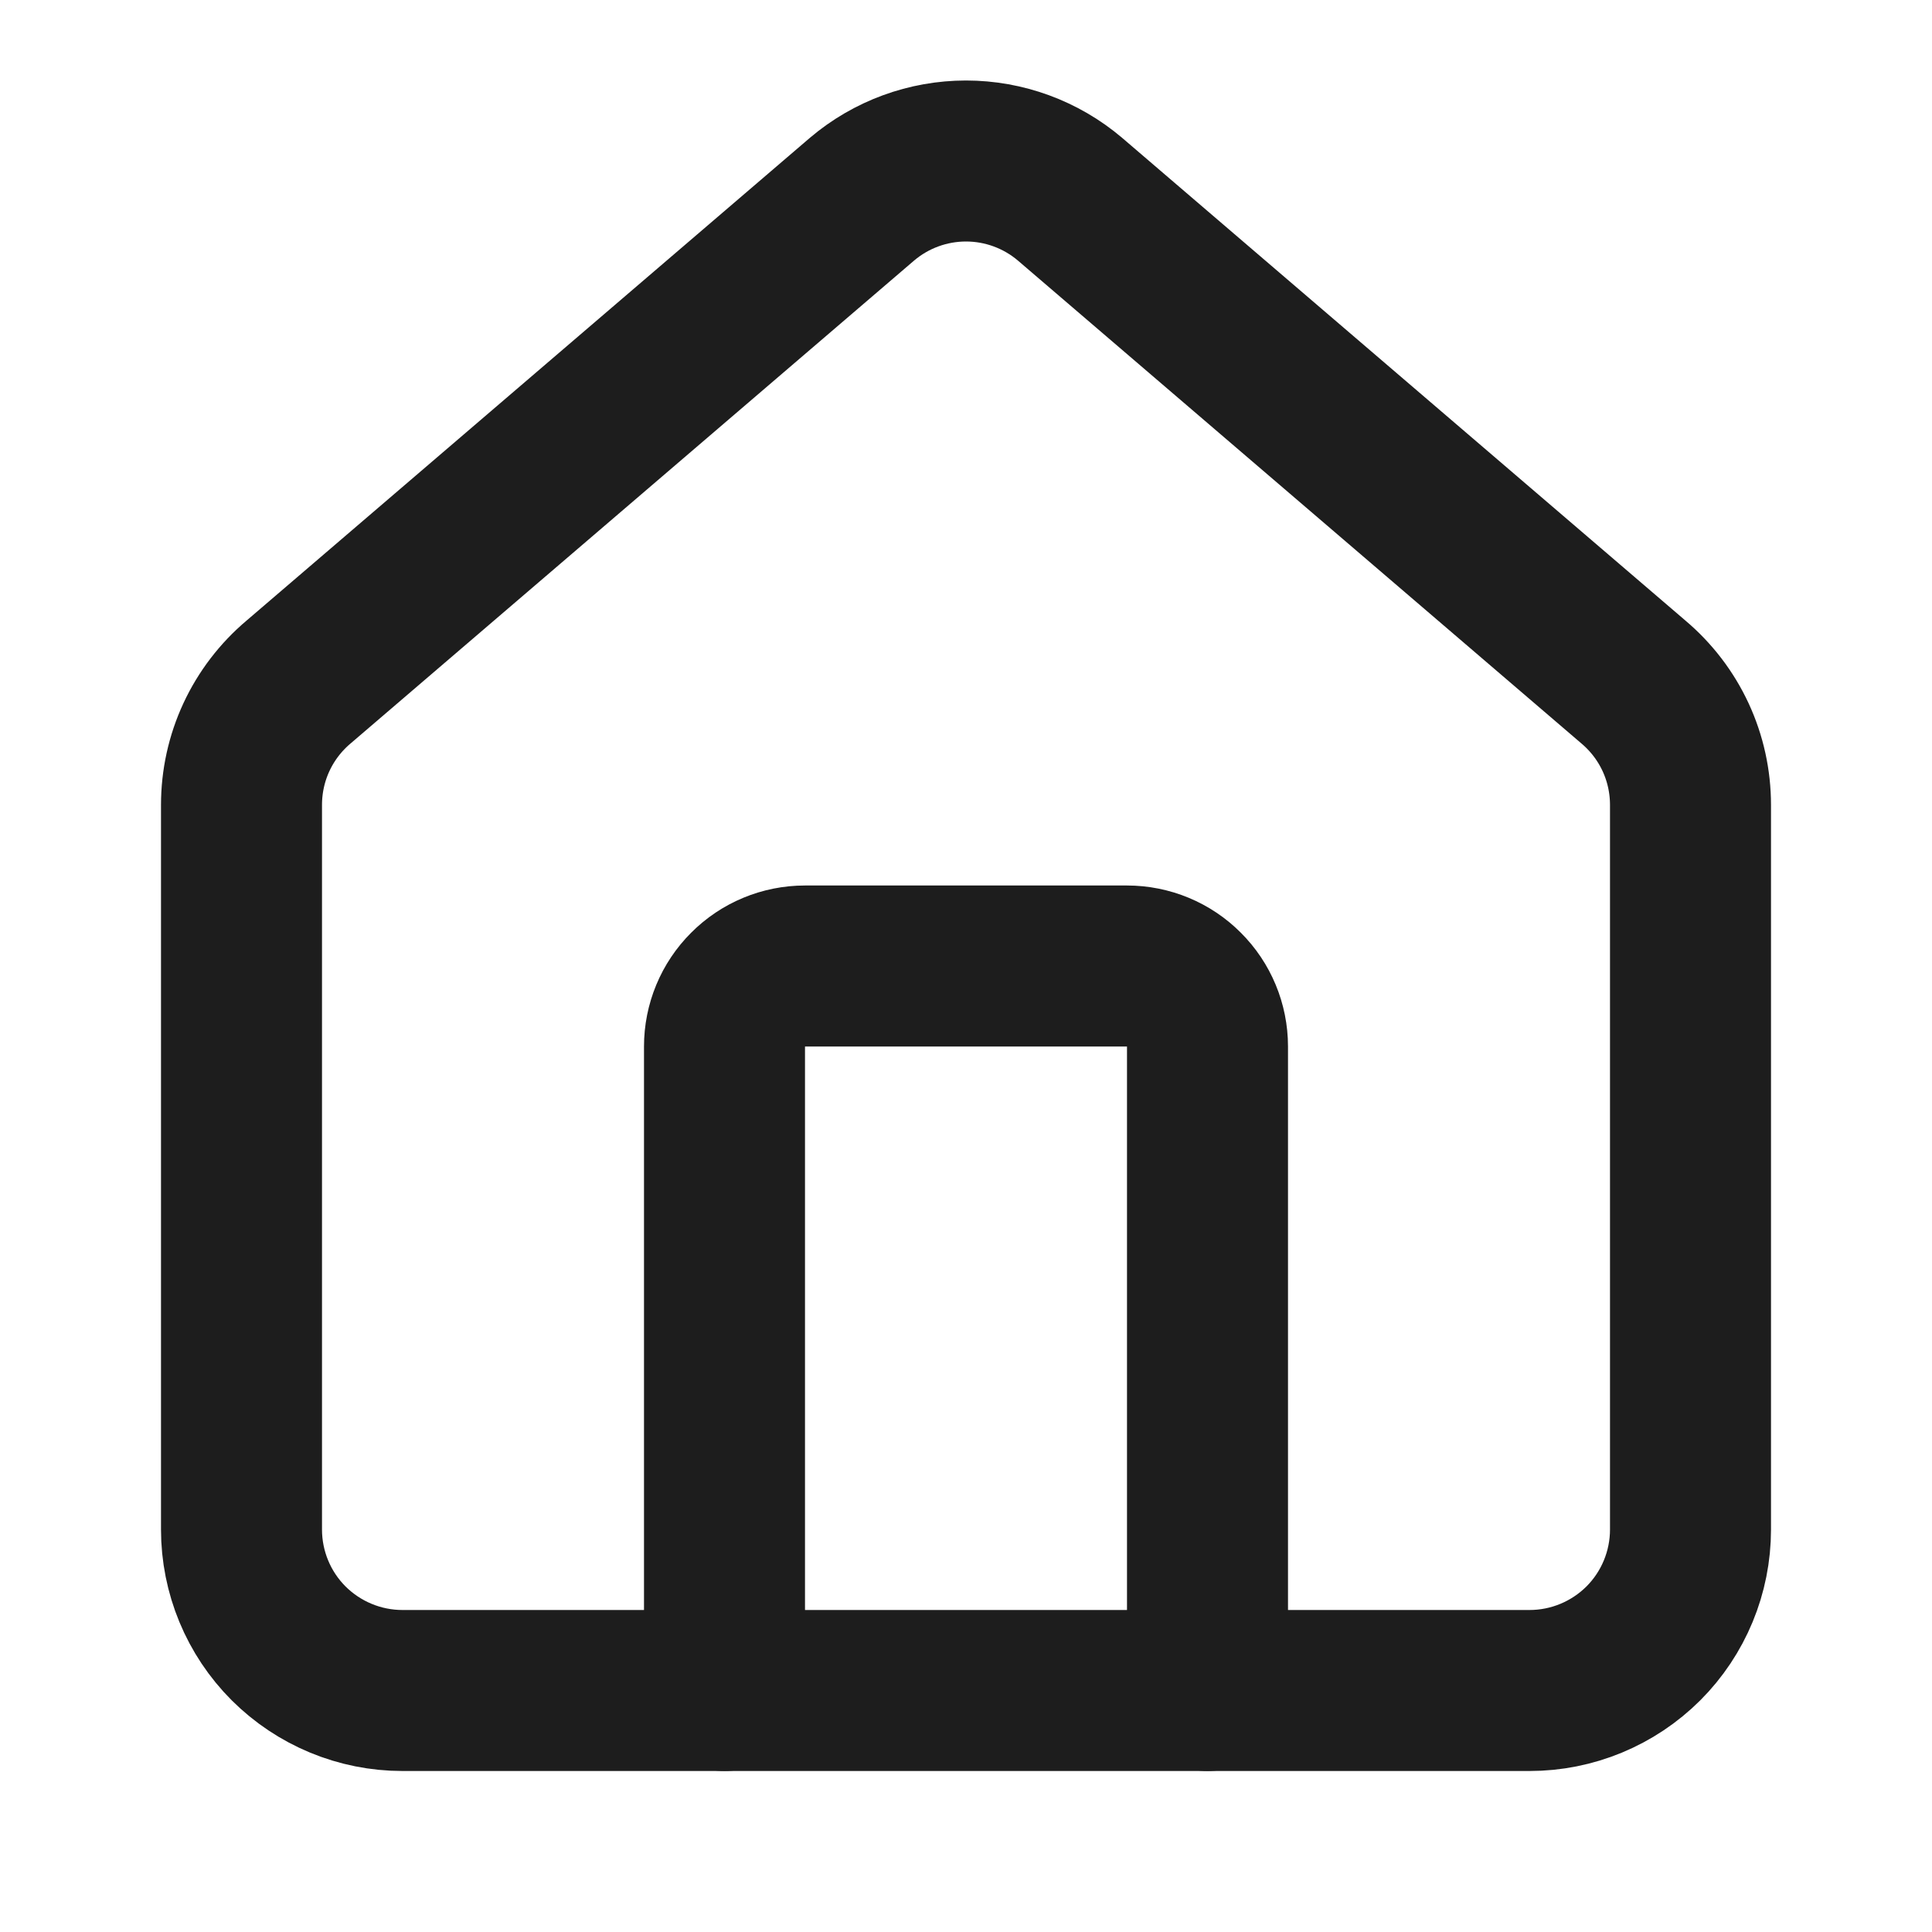 <svg width="18" height="18" viewBox="0 0 18 18" fill="none" xmlns="http://www.w3.org/2000/svg">
<path d="M11.25 15.75V9.75C11.25 9.551 11.171 9.36 11.03 9.22C10.89 9.079 10.699 9 10.5 9H7.5C7.301 9 7.11 9.079 6.97 9.22C6.829 9.36 6.75 9.551 6.75 9.75V15.75" stroke="#1D1D1D" stroke-width="1.5" stroke-linecap="round" stroke-linejoin="round"/>
<path d="M2.25 7.5C2.25 7.282 2.297 7.066 2.389 6.868C2.481 6.67 2.615 6.495 2.782 6.354L8.032 1.855C8.302 1.626 8.646 1.5 9 1.5C9.354 1.5 9.698 1.626 9.968 1.855L15.218 6.354C15.385 6.495 15.519 6.67 15.611 6.868C15.703 7.066 15.75 7.282 15.75 7.5V14.25C15.75 14.648 15.592 15.03 15.311 15.311C15.029 15.592 14.648 15.75 14.25 15.75H3.75C3.352 15.75 2.971 15.592 2.689 15.311C2.408 15.03 2.25 14.648 2.25 14.25V7.5Z" stroke="#1D1D1D" stroke-width="1.5" stroke-linecap="round" stroke-linejoin="round"/>
</svg>
